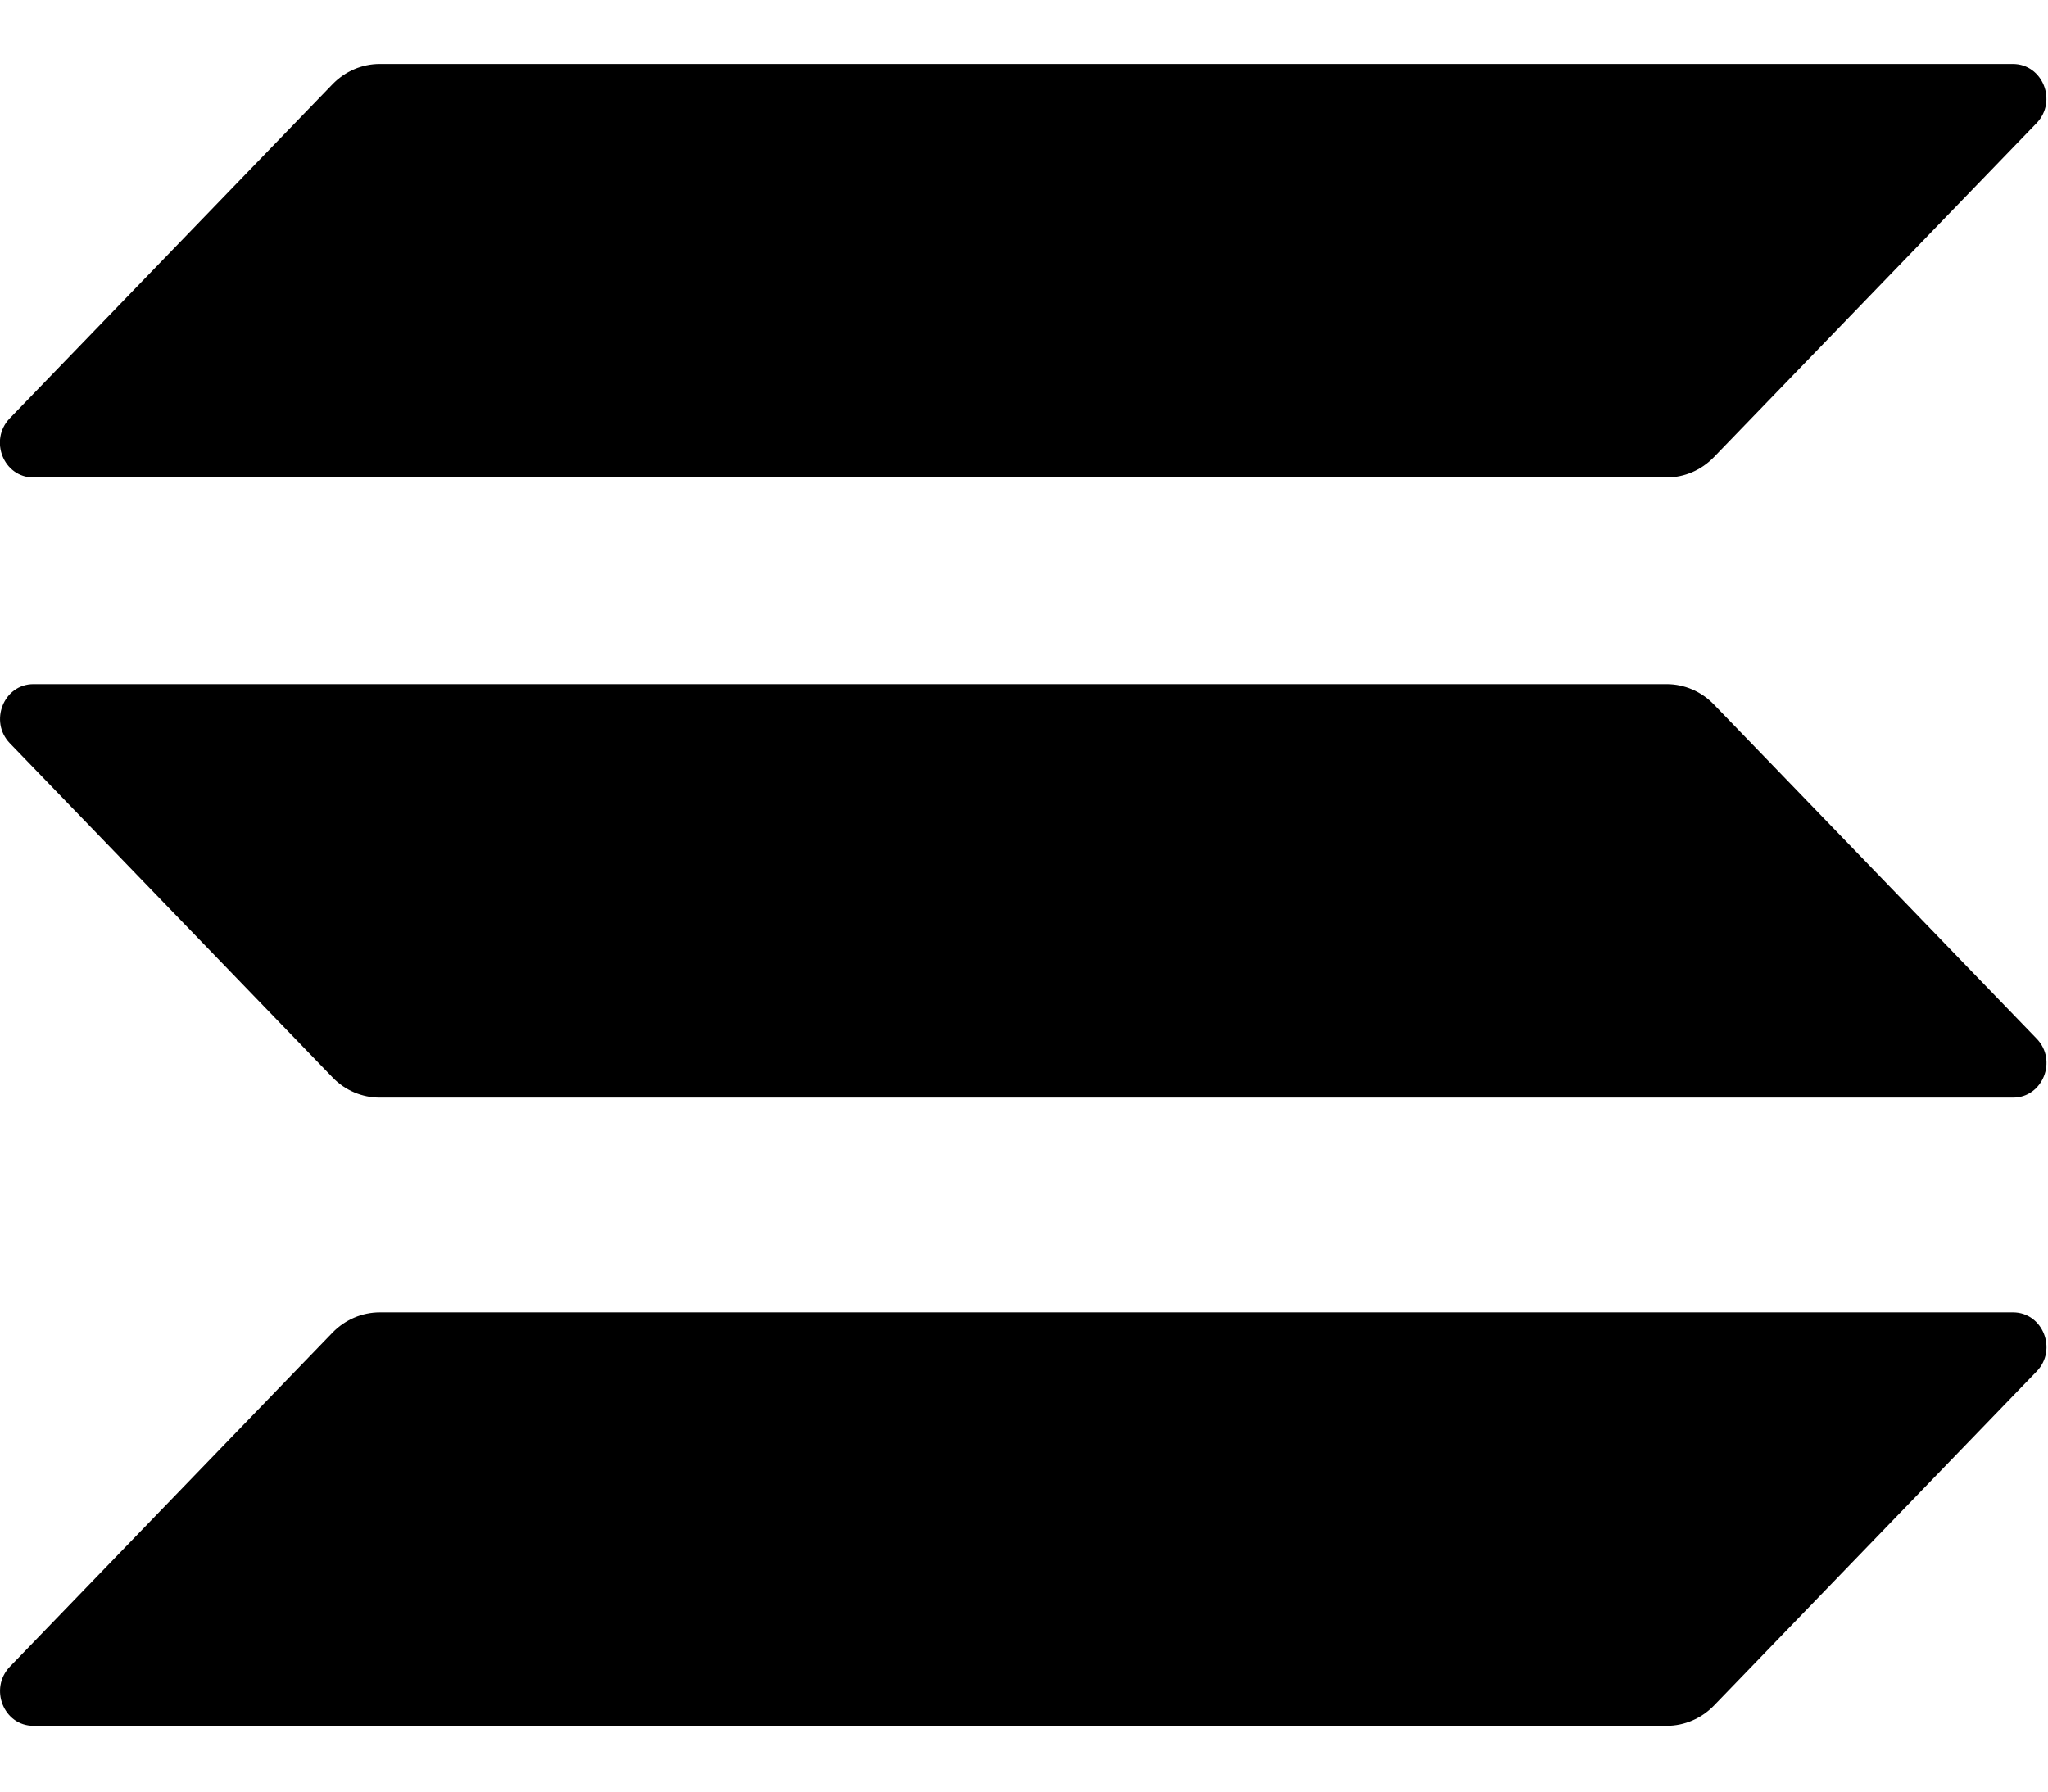 <svg width="16" height="14" viewBox="0 0 16 14" fill="none" xmlns="http://www.w3.org/2000/svg">
    <g clip-path="url(#solanaicon)">
        <path
            d="M2.598 10.413C2.696 10.312 2.829 10.255 2.967 10.255H15.727C15.959 10.255 16.076 10.546 15.911 10.717L13.39 13.328C13.292 13.429 13.159 13.486 13.021 13.486H0.261C0.029 13.486 -0.087 13.195 0.077 13.024L2.598 10.413Z"
            fill="currentcolor" />
        <path
            d="M2.598 0.658C2.696 0.557 2.828 0.5 2.966 0.5H15.726C15.959 0.5 16.075 0.791 15.911 0.962L13.389 3.573C13.291 3.674 13.159 3.731 13.021 3.731H0.261C0.028 3.731 -0.088 3.44 0.076 3.269L2.598 0.658Z"
            fill="currentcolor" />
        <path
            d="M13.39 5.505C13.292 5.403 13.159 5.346 13.021 5.346H0.261C0.029 5.346 -0.087 5.638 0.077 5.808L2.598 8.419C2.696 8.521 2.829 8.577 2.967 8.577H15.727C15.959 8.577 16.076 8.286 15.911 8.116L13.39 5.505Z"
            fill="currentcolor" />
    </g>
    <defs>
        <clipPath id="solanaicon">
            <rect width="16" height="13" fill="white" transform="translate(0 0.5)" />
        </clipPath>
    </defs>
</svg>